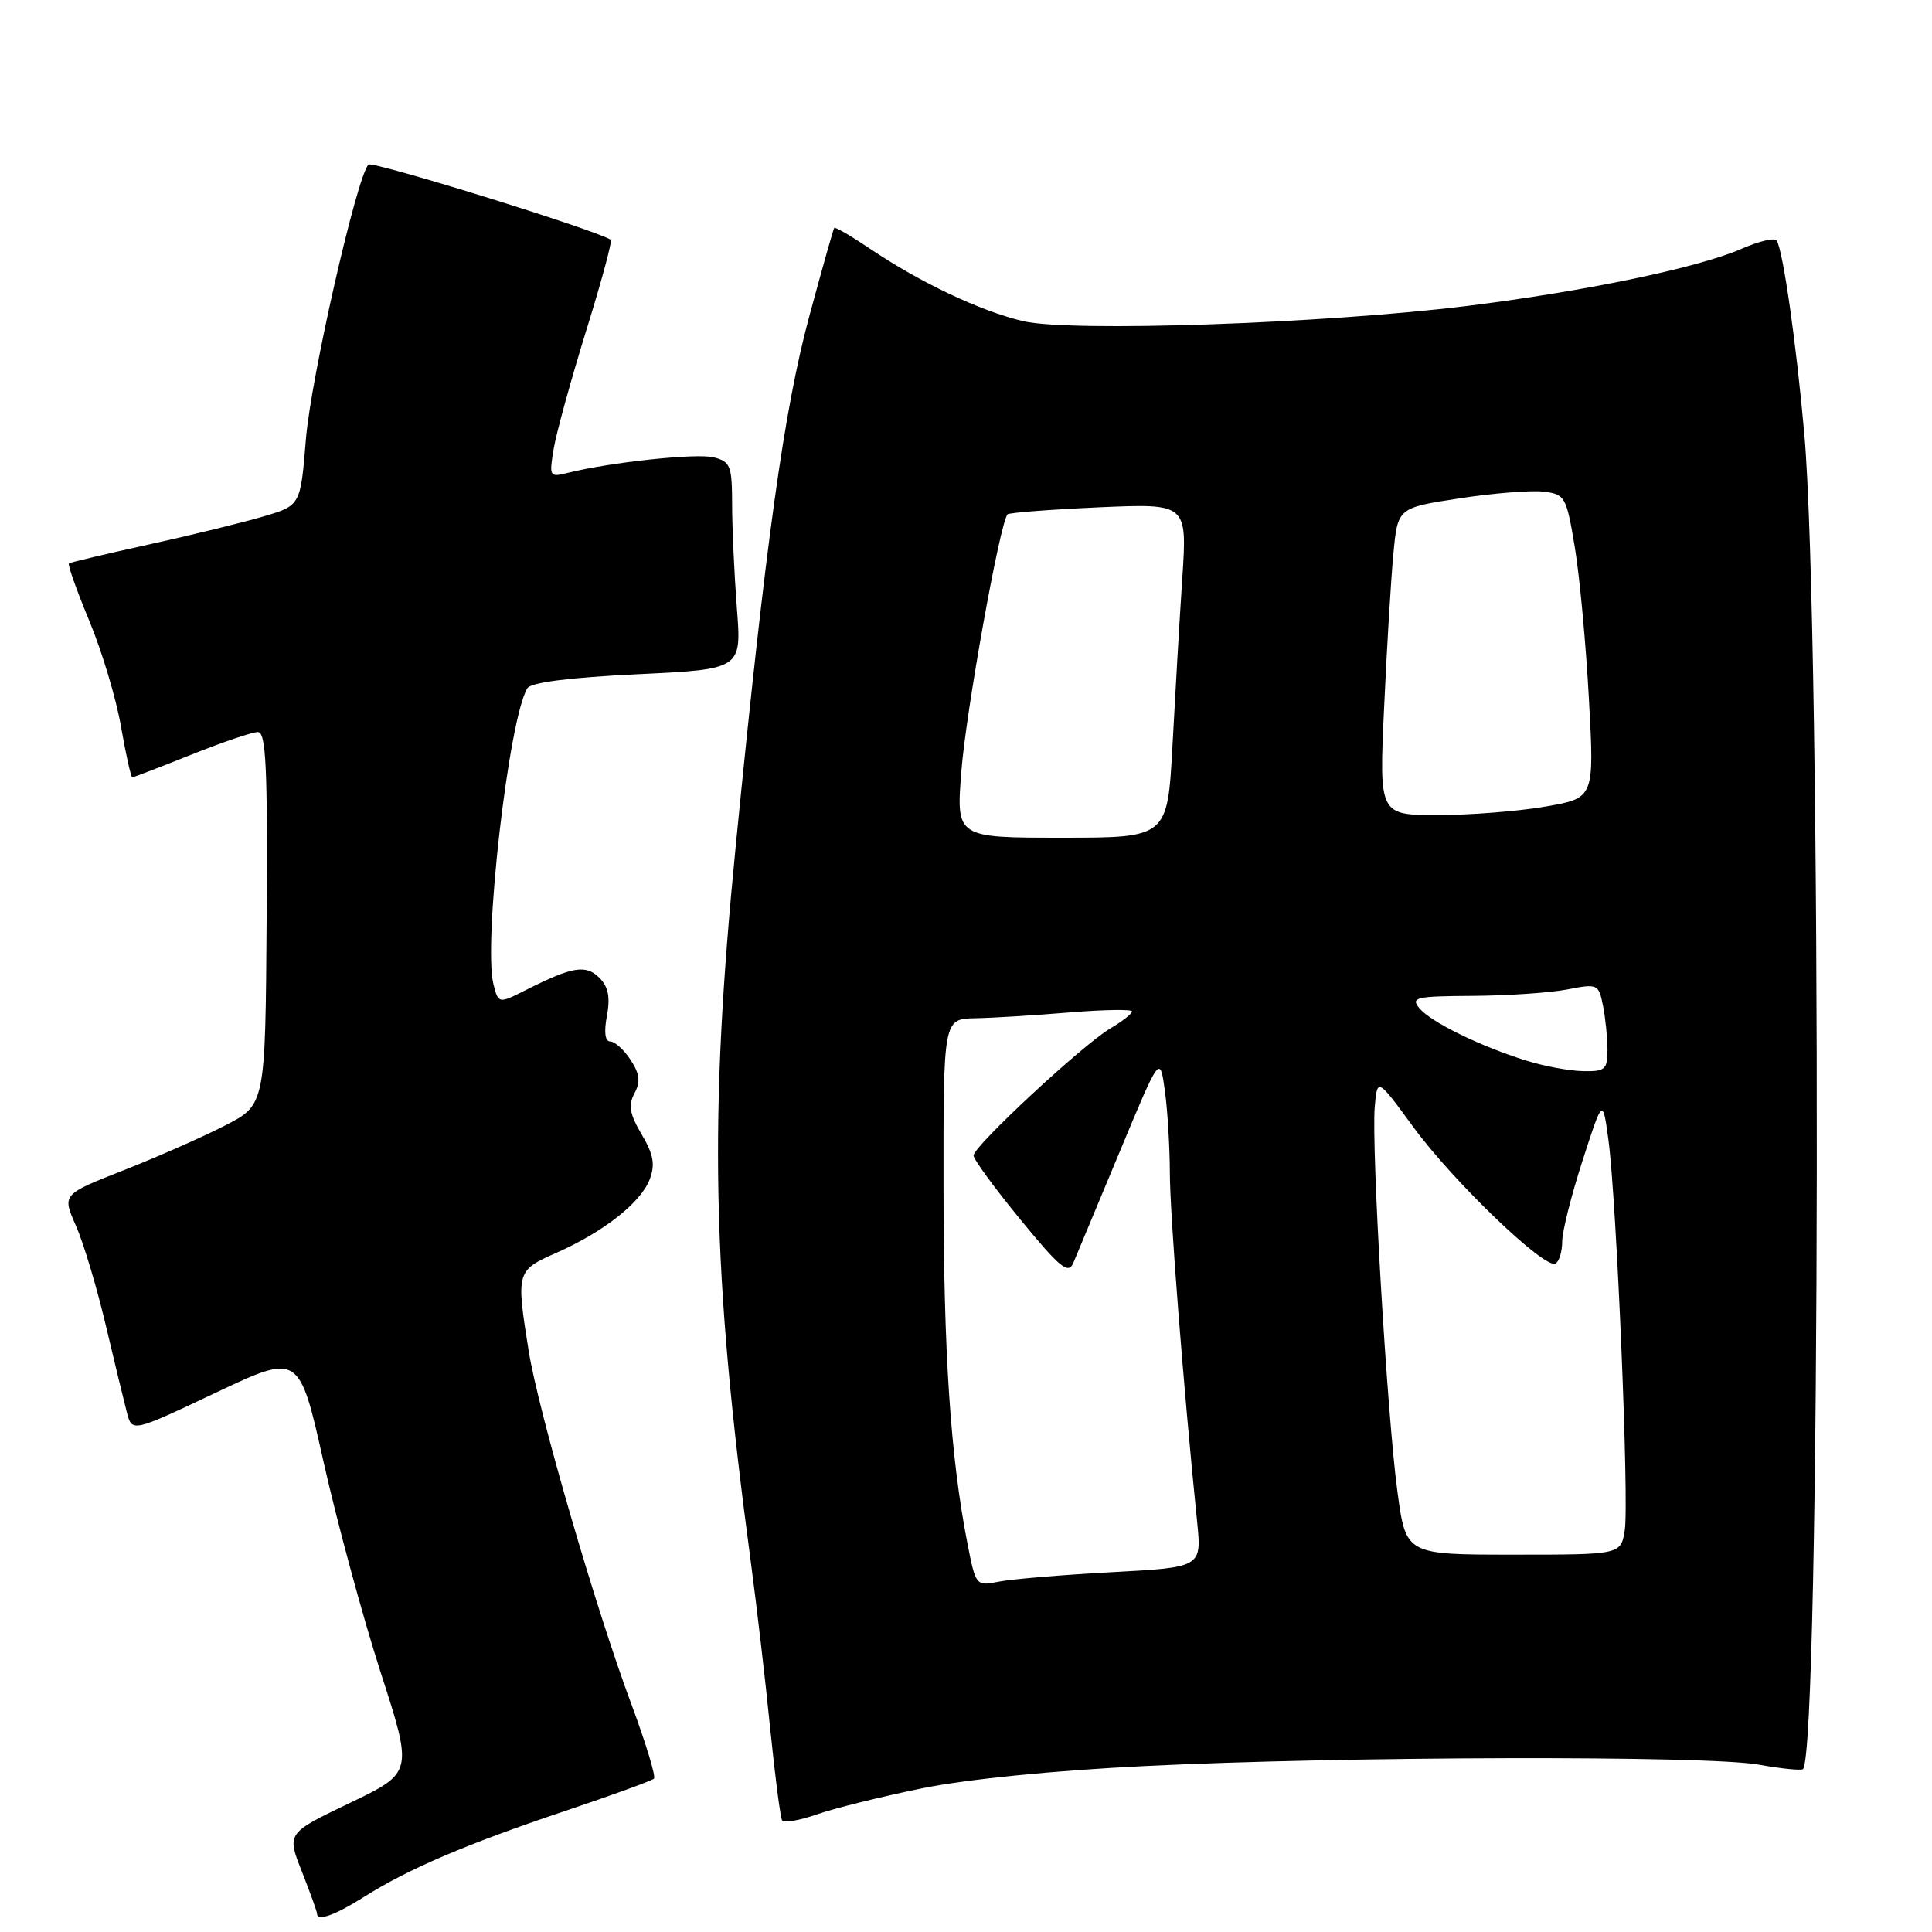 <?xml version="1.0" encoding="UTF-8" standalone="no"?>
<!DOCTYPE svg PUBLIC "-//W3C//DTD SVG 1.1//EN" "http://www.w3.org/Graphics/SVG/1.1/DTD/svg11.dtd" >
<svg xmlns="http://www.w3.org/2000/svg" xmlns:xlink="http://www.w3.org/1999/xlink" version="1.1" viewBox="0 0 256 256">
 <g >
 <path fill="currentColor"
d=" M 48.24 251.35 C 54.15 247.62 61.70 244.39 74.83 239.98 C 81.06 237.89 86.38 235.95 86.65 235.68 C 86.93 235.41 85.58 230.98 83.67 225.84 C 78.95 213.21 71.33 186.99 70.05 179.00 C 68.38 168.51 68.42 168.35 73.69 166.02 C 79.98 163.24 84.91 159.36 86.09 156.27 C 86.83 154.31 86.60 152.98 85.02 150.31 C 83.43 147.62 83.23 146.44 84.07 144.87 C 84.89 143.34 84.77 142.29 83.55 140.43 C 82.67 139.09 81.46 138.00 80.87 138.00 C 80.17 138.00 80.01 136.77 80.42 134.60 C 80.88 132.14 80.60 130.75 79.42 129.56 C 77.63 127.78 75.86 128.07 69.77 131.14 C 66.04 133.02 66.04 133.02 65.38 130.39 C 64.01 124.91 67.42 95.17 69.88 91.19 C 70.36 90.42 75.50 89.77 84.44 89.34 C 98.27 88.68 98.27 88.68 97.64 80.59 C 97.30 76.14 97.01 69.96 97.01 66.86 C 97.00 61.71 96.79 61.16 94.56 60.60 C 92.28 60.03 80.85 61.25 75.22 62.66 C 72.80 63.27 72.75 63.16 73.38 59.39 C 73.75 57.25 75.69 50.22 77.69 43.76 C 79.70 37.30 81.16 31.90 80.92 31.76 C 78.64 30.37 49.33 21.29 48.82 21.81 C 47.28 23.39 41.18 50.16 40.53 58.24 C 39.82 66.98 39.82 66.98 34.91 68.43 C 32.21 69.23 25.39 70.90 19.75 72.14 C 14.11 73.38 9.34 74.51 9.14 74.65 C 8.93 74.78 10.14 78.19 11.81 82.21 C 13.49 86.23 15.39 92.55 16.03 96.26 C 16.68 99.97 17.35 103.00 17.53 103.00 C 17.70 103.00 21.22 101.65 25.34 100.00 C 29.46 98.35 33.43 97.00 34.17 97.00 C 35.25 97.00 35.47 101.70 35.33 121.69 C 35.16 146.39 35.16 146.39 29.83 149.13 C 26.90 150.64 20.84 153.31 16.37 155.07 C 8.23 158.27 8.23 158.27 10.05 162.39 C 11.05 164.65 12.82 170.55 13.99 175.50 C 15.16 180.45 16.43 185.69 16.81 187.15 C 17.50 189.79 17.50 189.79 28.57 184.55 C 39.65 179.31 39.65 179.31 42.89 193.78 C 44.68 201.75 48.07 214.25 50.43 221.57 C 54.73 234.88 54.73 234.88 46.36 238.90 C 37.99 242.91 37.99 242.91 40.00 247.99 C 41.10 250.79 42.00 253.28 42.00 253.54 C 42.00 254.63 44.33 253.82 48.24 251.35 Z  M 122.14 236.97 C 128.12 235.75 139.65 234.60 151.72 234.01 C 178.18 232.71 226.16 232.60 233.00 233.82 C 236.03 234.36 238.68 234.63 238.90 234.42 C 241.24 232.18 241.39 83.60 239.08 57.50 C 238.01 45.46 236.27 33.24 235.42 31.87 C 235.17 31.46 233.06 31.96 230.73 32.98 C 224.98 35.49 209.98 38.61 194.41 40.54 C 175.44 42.88 141.92 44.03 135.59 42.56 C 129.93 41.23 121.95 37.46 115.21 32.91 C 112.76 31.26 110.66 30.04 110.54 30.20 C 110.41 30.37 108.92 35.67 107.21 42.00 C 103.89 54.34 101.48 71.65 97.51 111.87 C 93.90 148.40 94.31 168.36 99.49 207.00 C 100.26 212.78 101.42 222.68 102.05 229.00 C 102.69 235.32 103.40 240.81 103.63 241.20 C 103.86 241.58 105.92 241.23 108.20 240.43 C 110.48 239.63 116.75 238.07 122.14 236.97 Z  M 128.16 204.35 C 125.95 193.04 125.03 179.28 125.02 157.25 C 125.00 135.00 125.00 135.00 129.25 134.92 C 131.59 134.88 137.21 134.53 141.75 134.15 C 146.29 133.78 150.00 133.72 150.00 134.02 C 150.00 134.32 148.70 135.34 147.11 136.28 C 143.48 138.42 129.00 151.88 129.00 153.11 C 129.00 153.62 131.80 157.44 135.22 161.61 C 140.47 168.01 141.56 168.90 142.22 167.34 C 142.65 166.33 145.40 159.72 148.35 152.65 C 153.70 139.79 153.70 139.79 154.35 144.53 C 154.71 147.14 155.00 152.03 155.01 155.39 C 155.01 160.77 156.82 183.91 158.62 201.59 C 159.24 207.68 159.24 207.68 147.35 208.32 C 140.81 208.67 134.07 209.24 132.38 209.57 C 129.31 210.19 129.29 210.17 128.16 204.35 Z  M 185.18 197.75 C 183.80 187.67 181.70 151.96 182.16 146.66 C 182.50 142.81 182.50 142.81 187.29 149.36 C 192.61 156.61 204.76 168.27 206.12 167.42 C 206.61 167.13 207.00 165.81 207.00 164.49 C 207.00 163.18 208.21 158.37 209.69 153.80 C 212.37 145.50 212.37 145.50 213.12 151.00 C 214.21 159.09 215.88 198.97 215.29 202.75 C 214.77 206.00 214.77 206.00 200.54 206.00 C 186.30 206.00 186.30 206.00 185.18 197.75 Z  M 202.22 140.53 C 196.10 138.62 189.60 135.43 188.07 133.59 C 186.89 132.16 187.60 132.00 195.13 131.96 C 199.73 131.93 205.37 131.55 207.66 131.11 C 211.70 130.32 211.83 130.38 212.41 133.28 C 212.73 134.91 213.00 137.54 213.00 139.12 C 213.00 141.72 212.68 141.99 209.75 141.93 C 207.96 141.90 204.58 141.27 202.22 140.53 Z  M 127.38 102.25 C 127.99 94.31 132.51 69.15 133.51 68.15 C 133.74 67.93 139.19 67.51 145.62 67.22 C 157.31 66.71 157.31 66.71 156.66 76.60 C 156.30 82.05 155.72 92.01 155.36 98.75 C 154.70 111.00 154.70 111.00 140.70 111.00 C 126.70 111.00 126.70 111.00 127.38 102.25 Z  M 183.40 93.75 C 183.76 85.91 184.31 76.75 184.63 73.40 C 185.20 67.29 185.20 67.29 193.35 66.04 C 197.83 65.35 202.85 64.95 204.50 65.14 C 207.38 65.49 207.55 65.78 208.67 72.50 C 209.31 76.35 210.15 85.41 210.54 92.62 C 211.26 105.75 211.26 105.75 204.80 106.87 C 201.24 107.49 194.83 108.00 190.54 108.00 C 182.74 108.00 182.74 108.00 183.40 93.75 Z "/>
</g>
</svg>